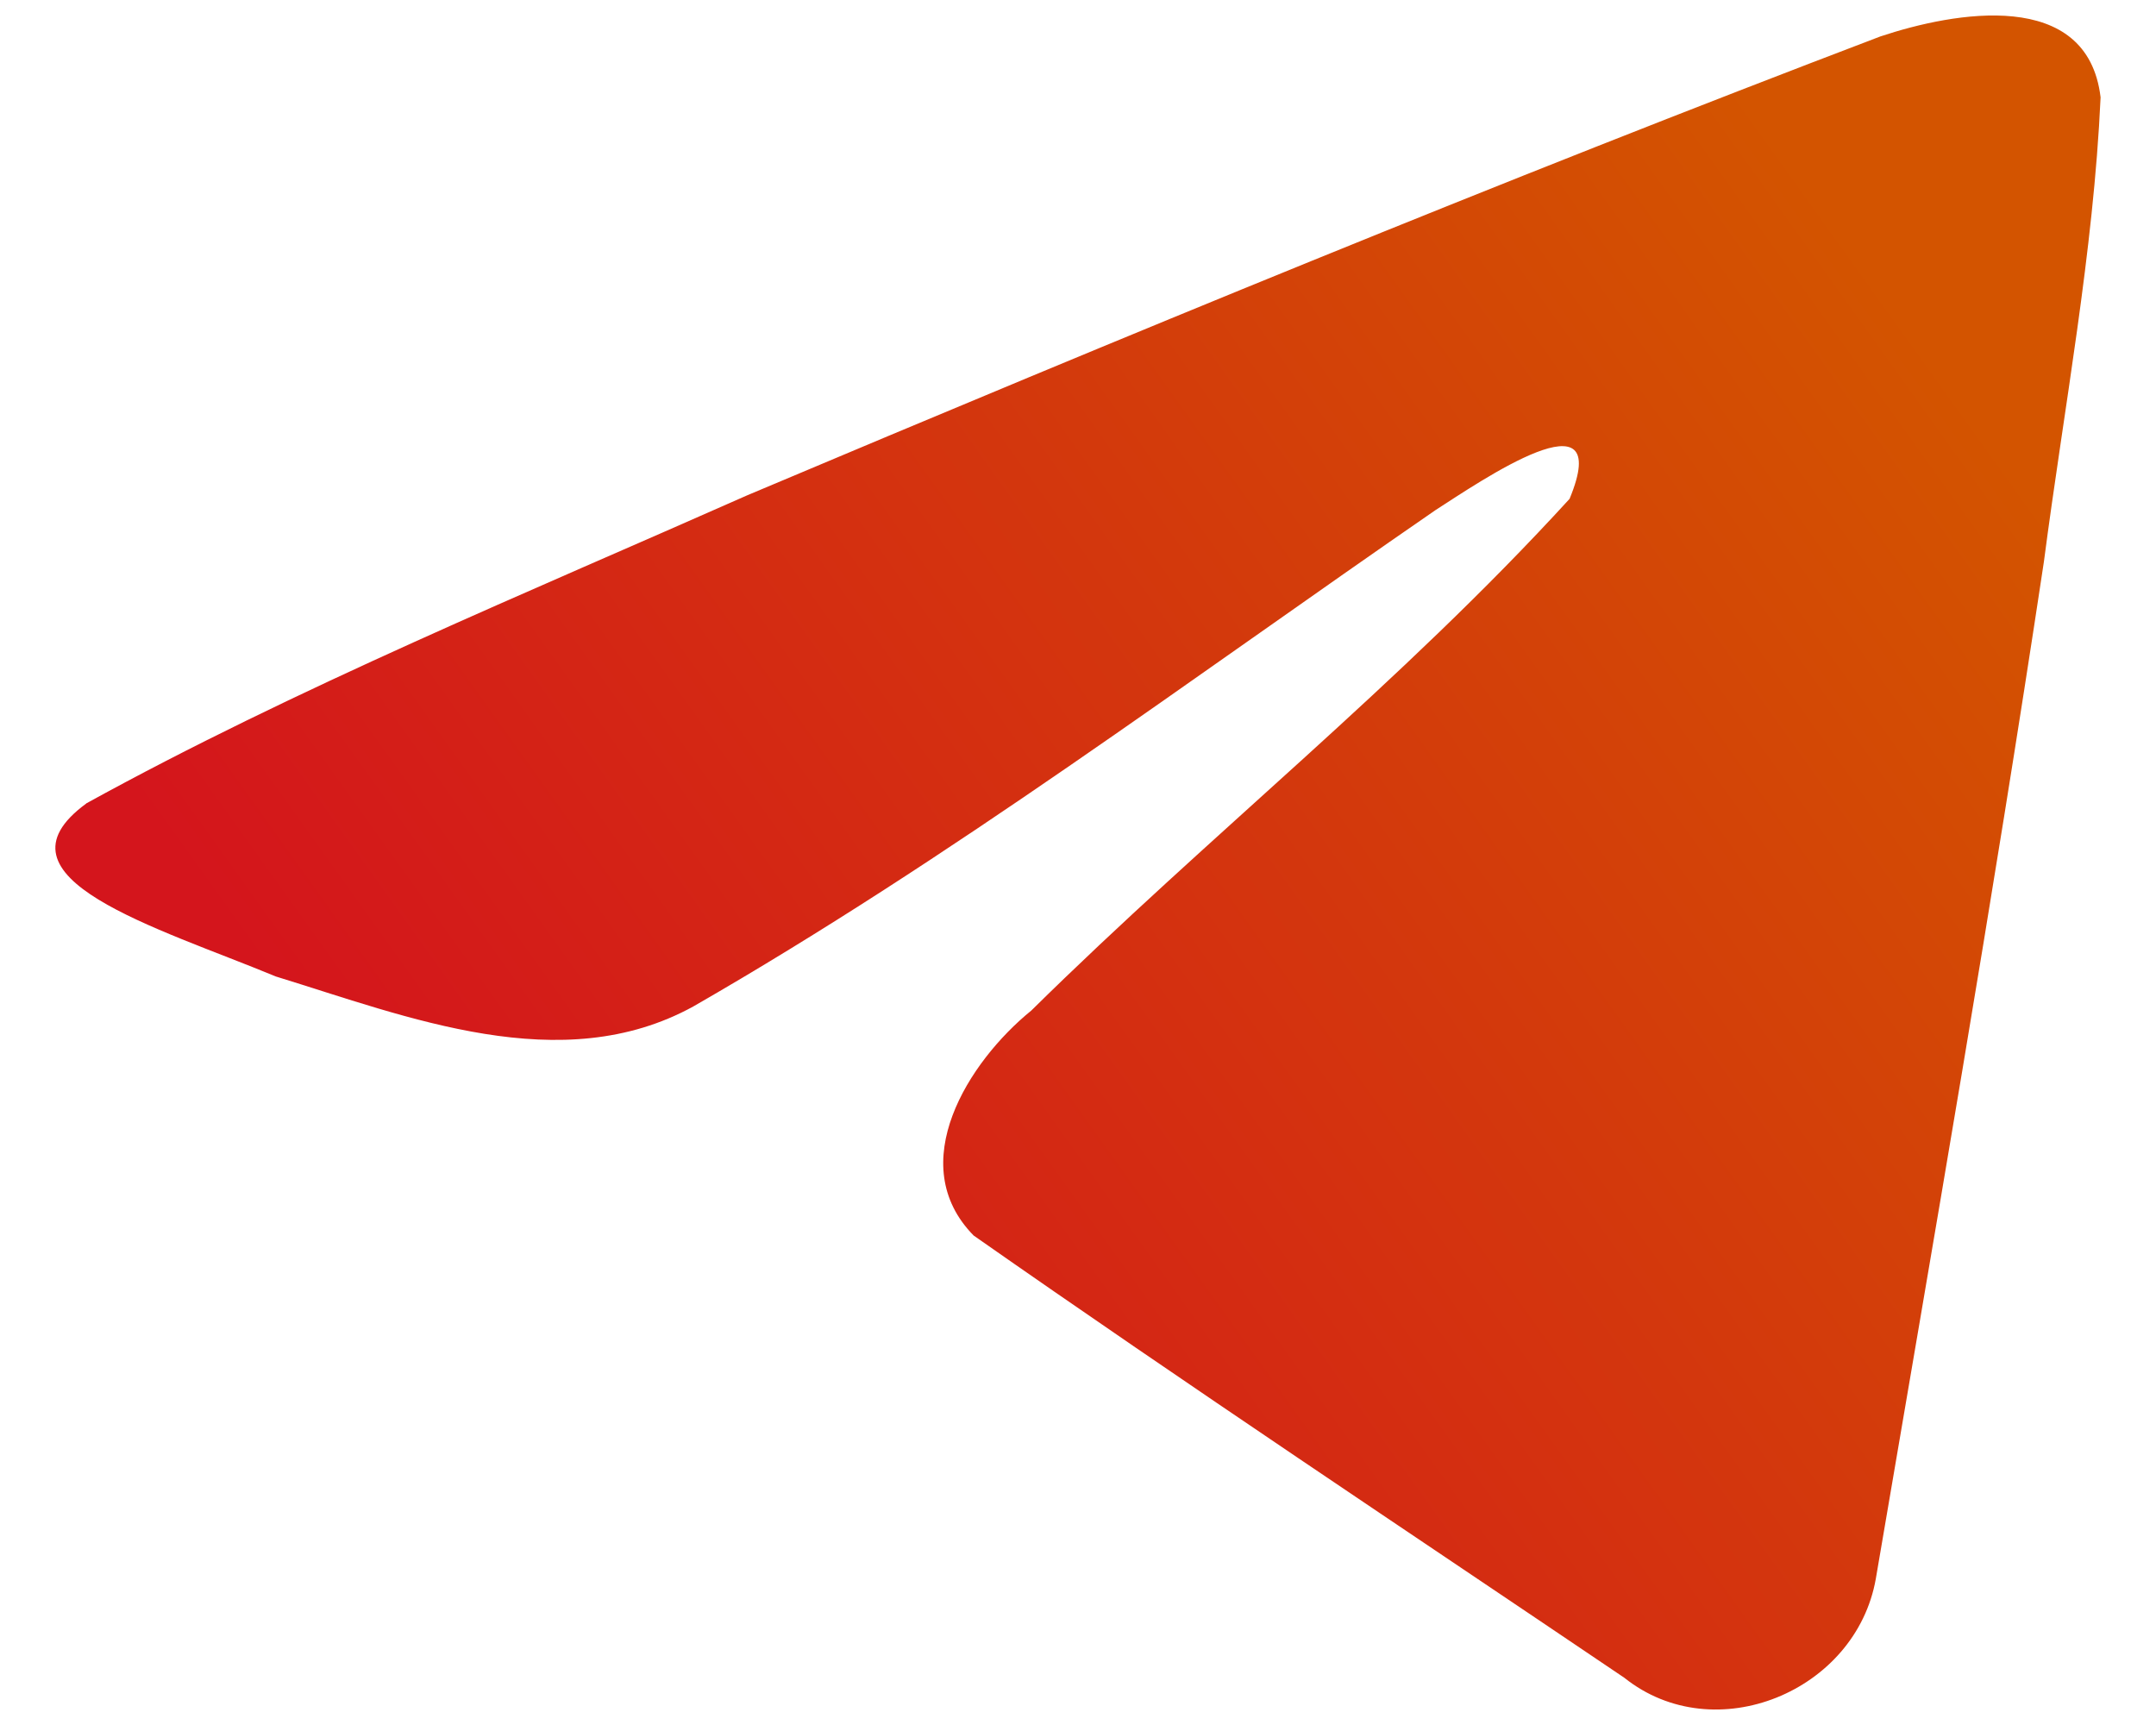 <svg width="20" height="16" viewBox="0 0 20 16" fill="none" xmlns="http://www.w3.org/2000/svg">
<path d="M0.8 7.452C2.741 6.383 4.908 5.491 6.932 4.594C10.415 3.125 13.911 1.682 17.443 0.338C18.13 0.109 19.365 -0.115 19.486 0.903C19.42 2.345 19.147 3.778 18.96 5.211C18.485 8.362 17.936 11.502 17.401 14.643C17.217 15.69 15.906 16.231 15.068 15.562C13.052 14.2 11.021 12.852 9.032 11.46C8.38 10.797 8.984 9.846 9.567 9.373C11.226 7.737 12.987 6.348 14.56 4.627C14.984 3.602 13.73 4.466 13.317 4.731C11.044 6.297 8.828 7.958 6.432 9.335C5.208 10.008 3.782 9.433 2.558 9.057C1.462 8.602 -0.146 8.145 0.8 7.453L0.8 7.452Z" fill="url(#paint0_linear_107_815)"/>
<defs>
<linearGradient id="paint0_linear_107_815" x1="2.228" y1="12.497" x2="16.974" y2="1.939" gradientUnits="userSpaceOnUse">
<stop offset="0.119" stop-color="#D4151C"/>
<stop offset="1" stop-color="#D35400"/>
</linearGradient>
</defs>
</svg>
